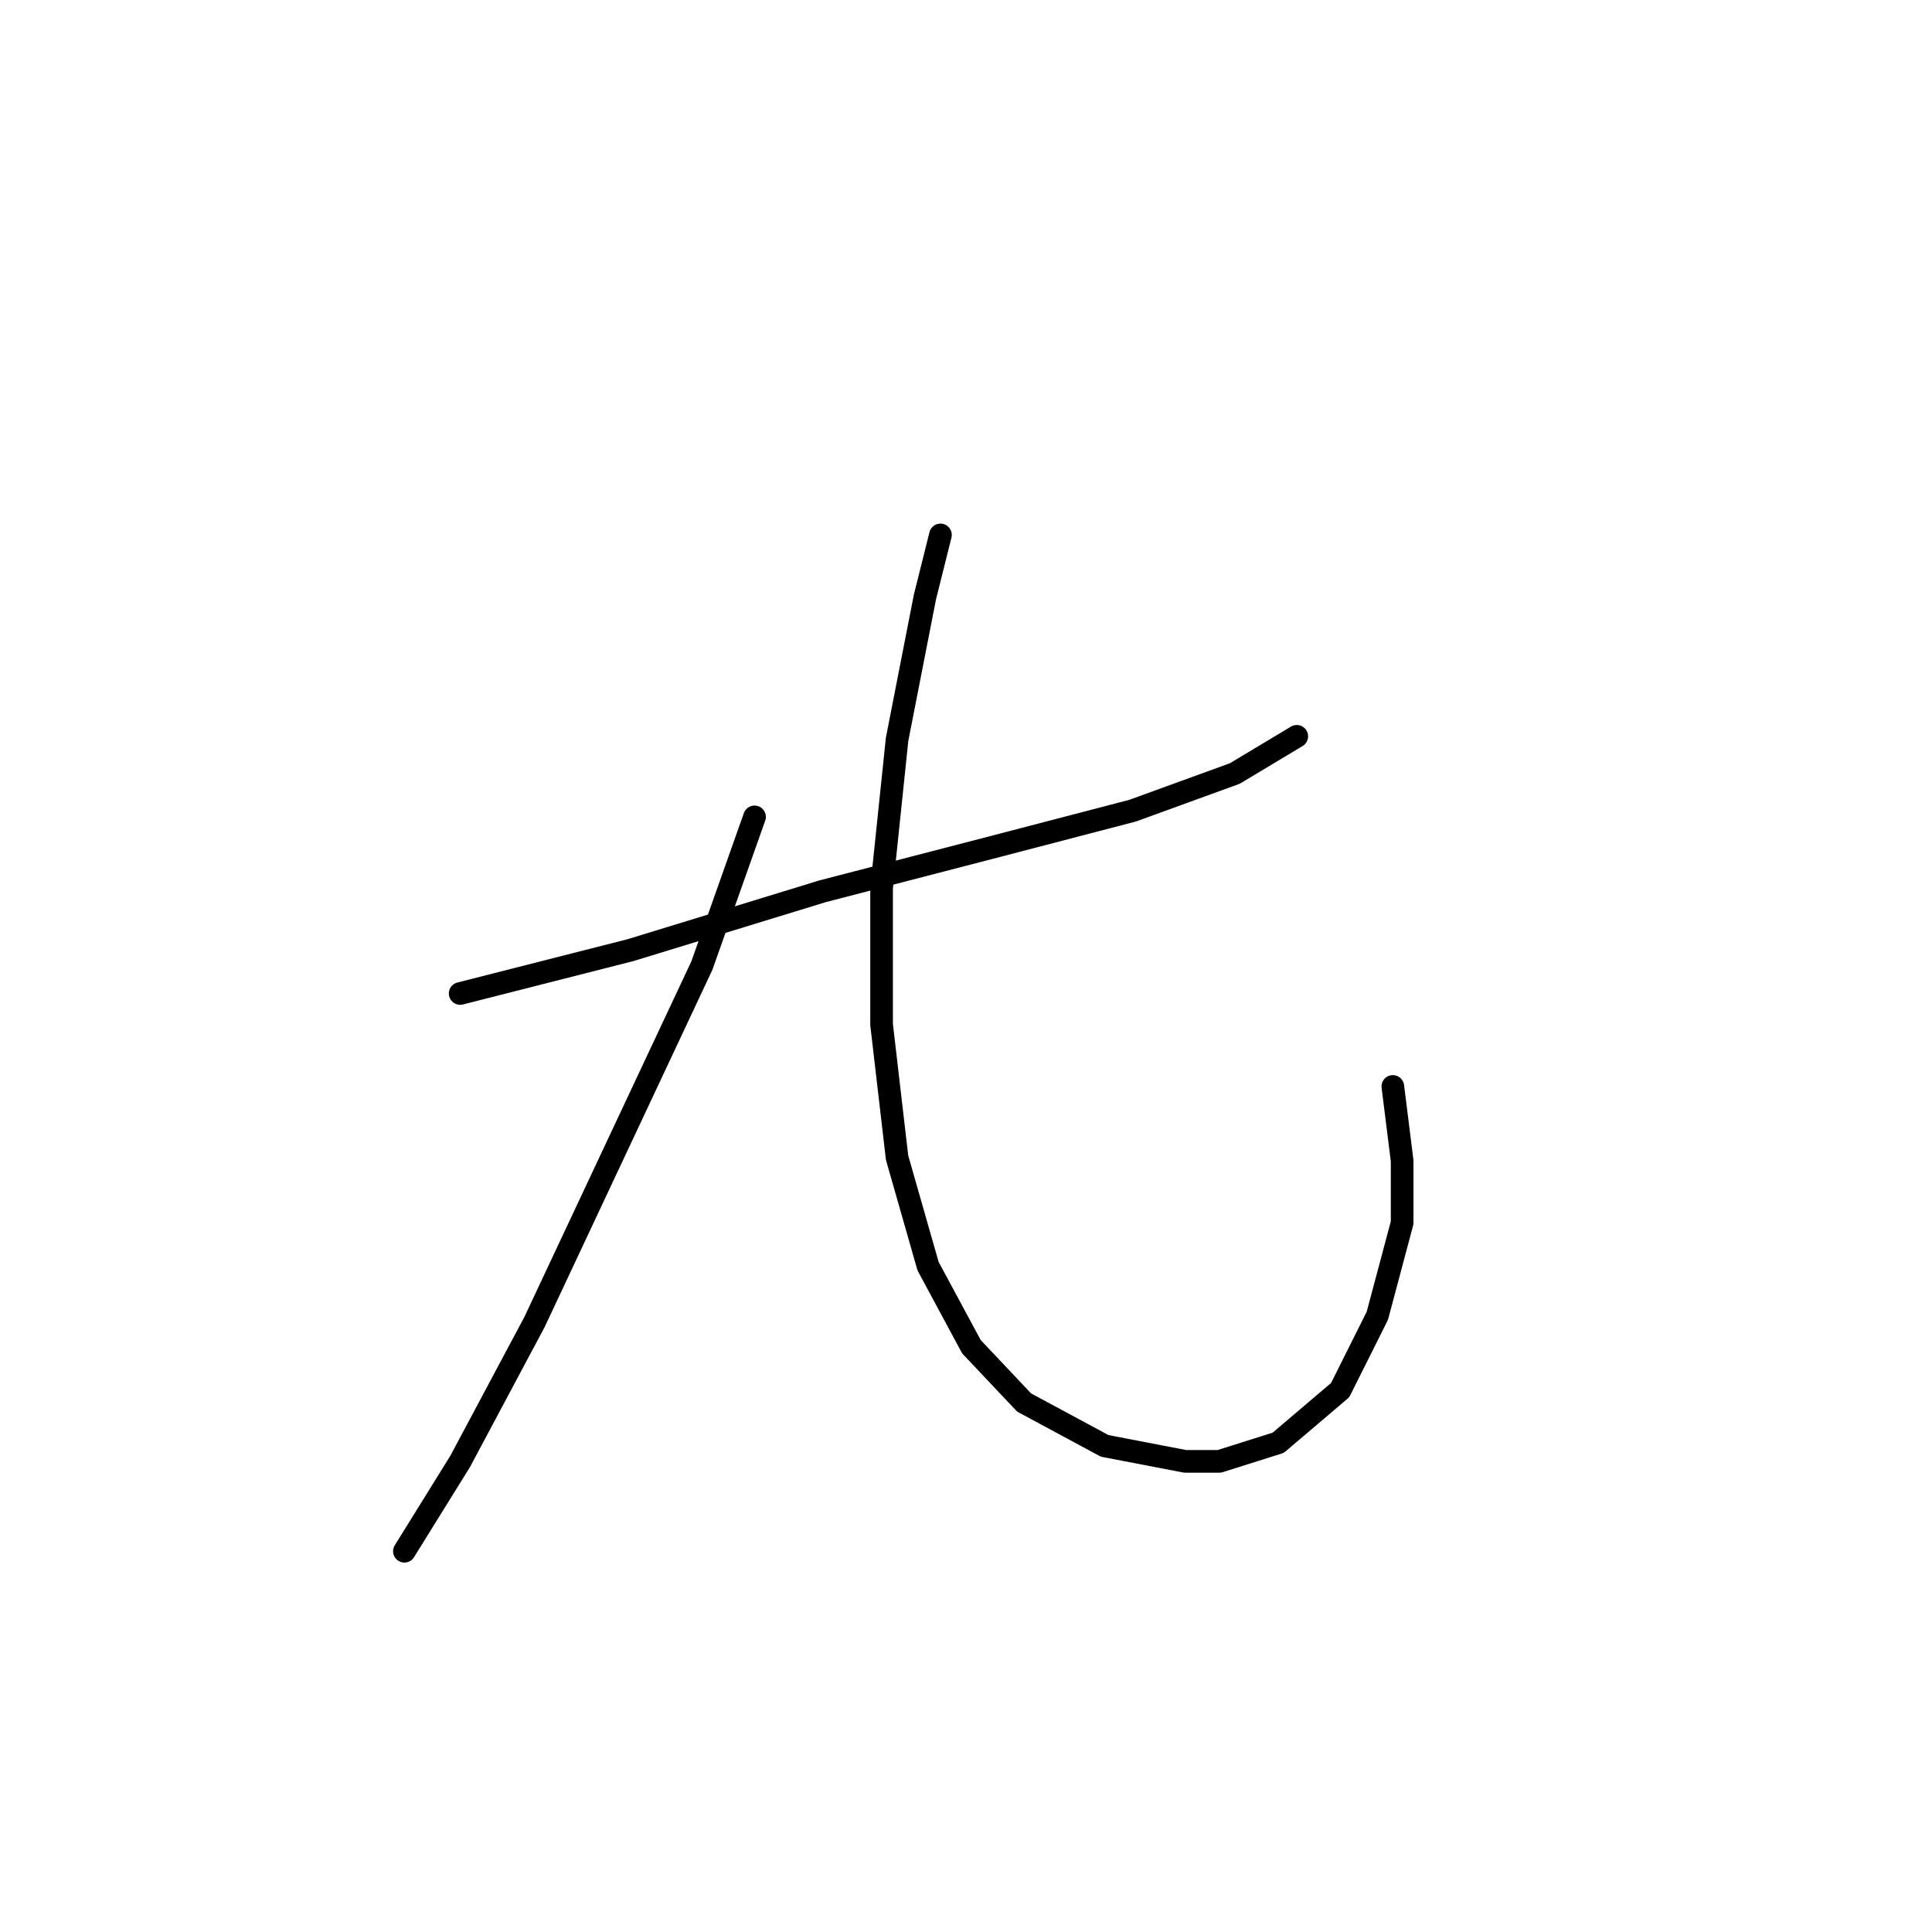 <?xml version="1.0" standalone="no"?>
    <svg width="256" height="256" xmlns="http://www.w3.org/2000/svg" version="1.1">
    <polyline stroke="black" stroke-width="3" stroke-linecap="round" fill="transparent" stroke-linejoin="round" points="60.976 131.643 83.558 125.895 109.013 118.094 131.184 112.346 150.07 107.42 163.619 102.493 171.83 97.566 171.83 97.566 " />
        <polyline stroke="black" stroke-width="3" stroke-linecap="round" fill="transparent" stroke-linejoin="round" points="99.98 108.241 93.001 127.948 70.83 175.164 60.976 193.639 53.586 205.546 53.586 205.546 " />
        <polyline stroke="black" stroke-width="3" stroke-linecap="round" fill="transparent" stroke-linejoin="round" points="124.615 70.879 122.562 79.09 118.867 97.976 116.814 117.684 116.814 135.749 118.867 153.403 122.972 167.773 128.72 178.448 135.7 185.839 146.375 191.587 157.05 193.639 161.566 193.639 169.367 191.176 177.578 184.196 182.505 174.343 185.79 162.025 185.79 153.814 184.558 143.96 184.558 143.96 " />
        </svg>